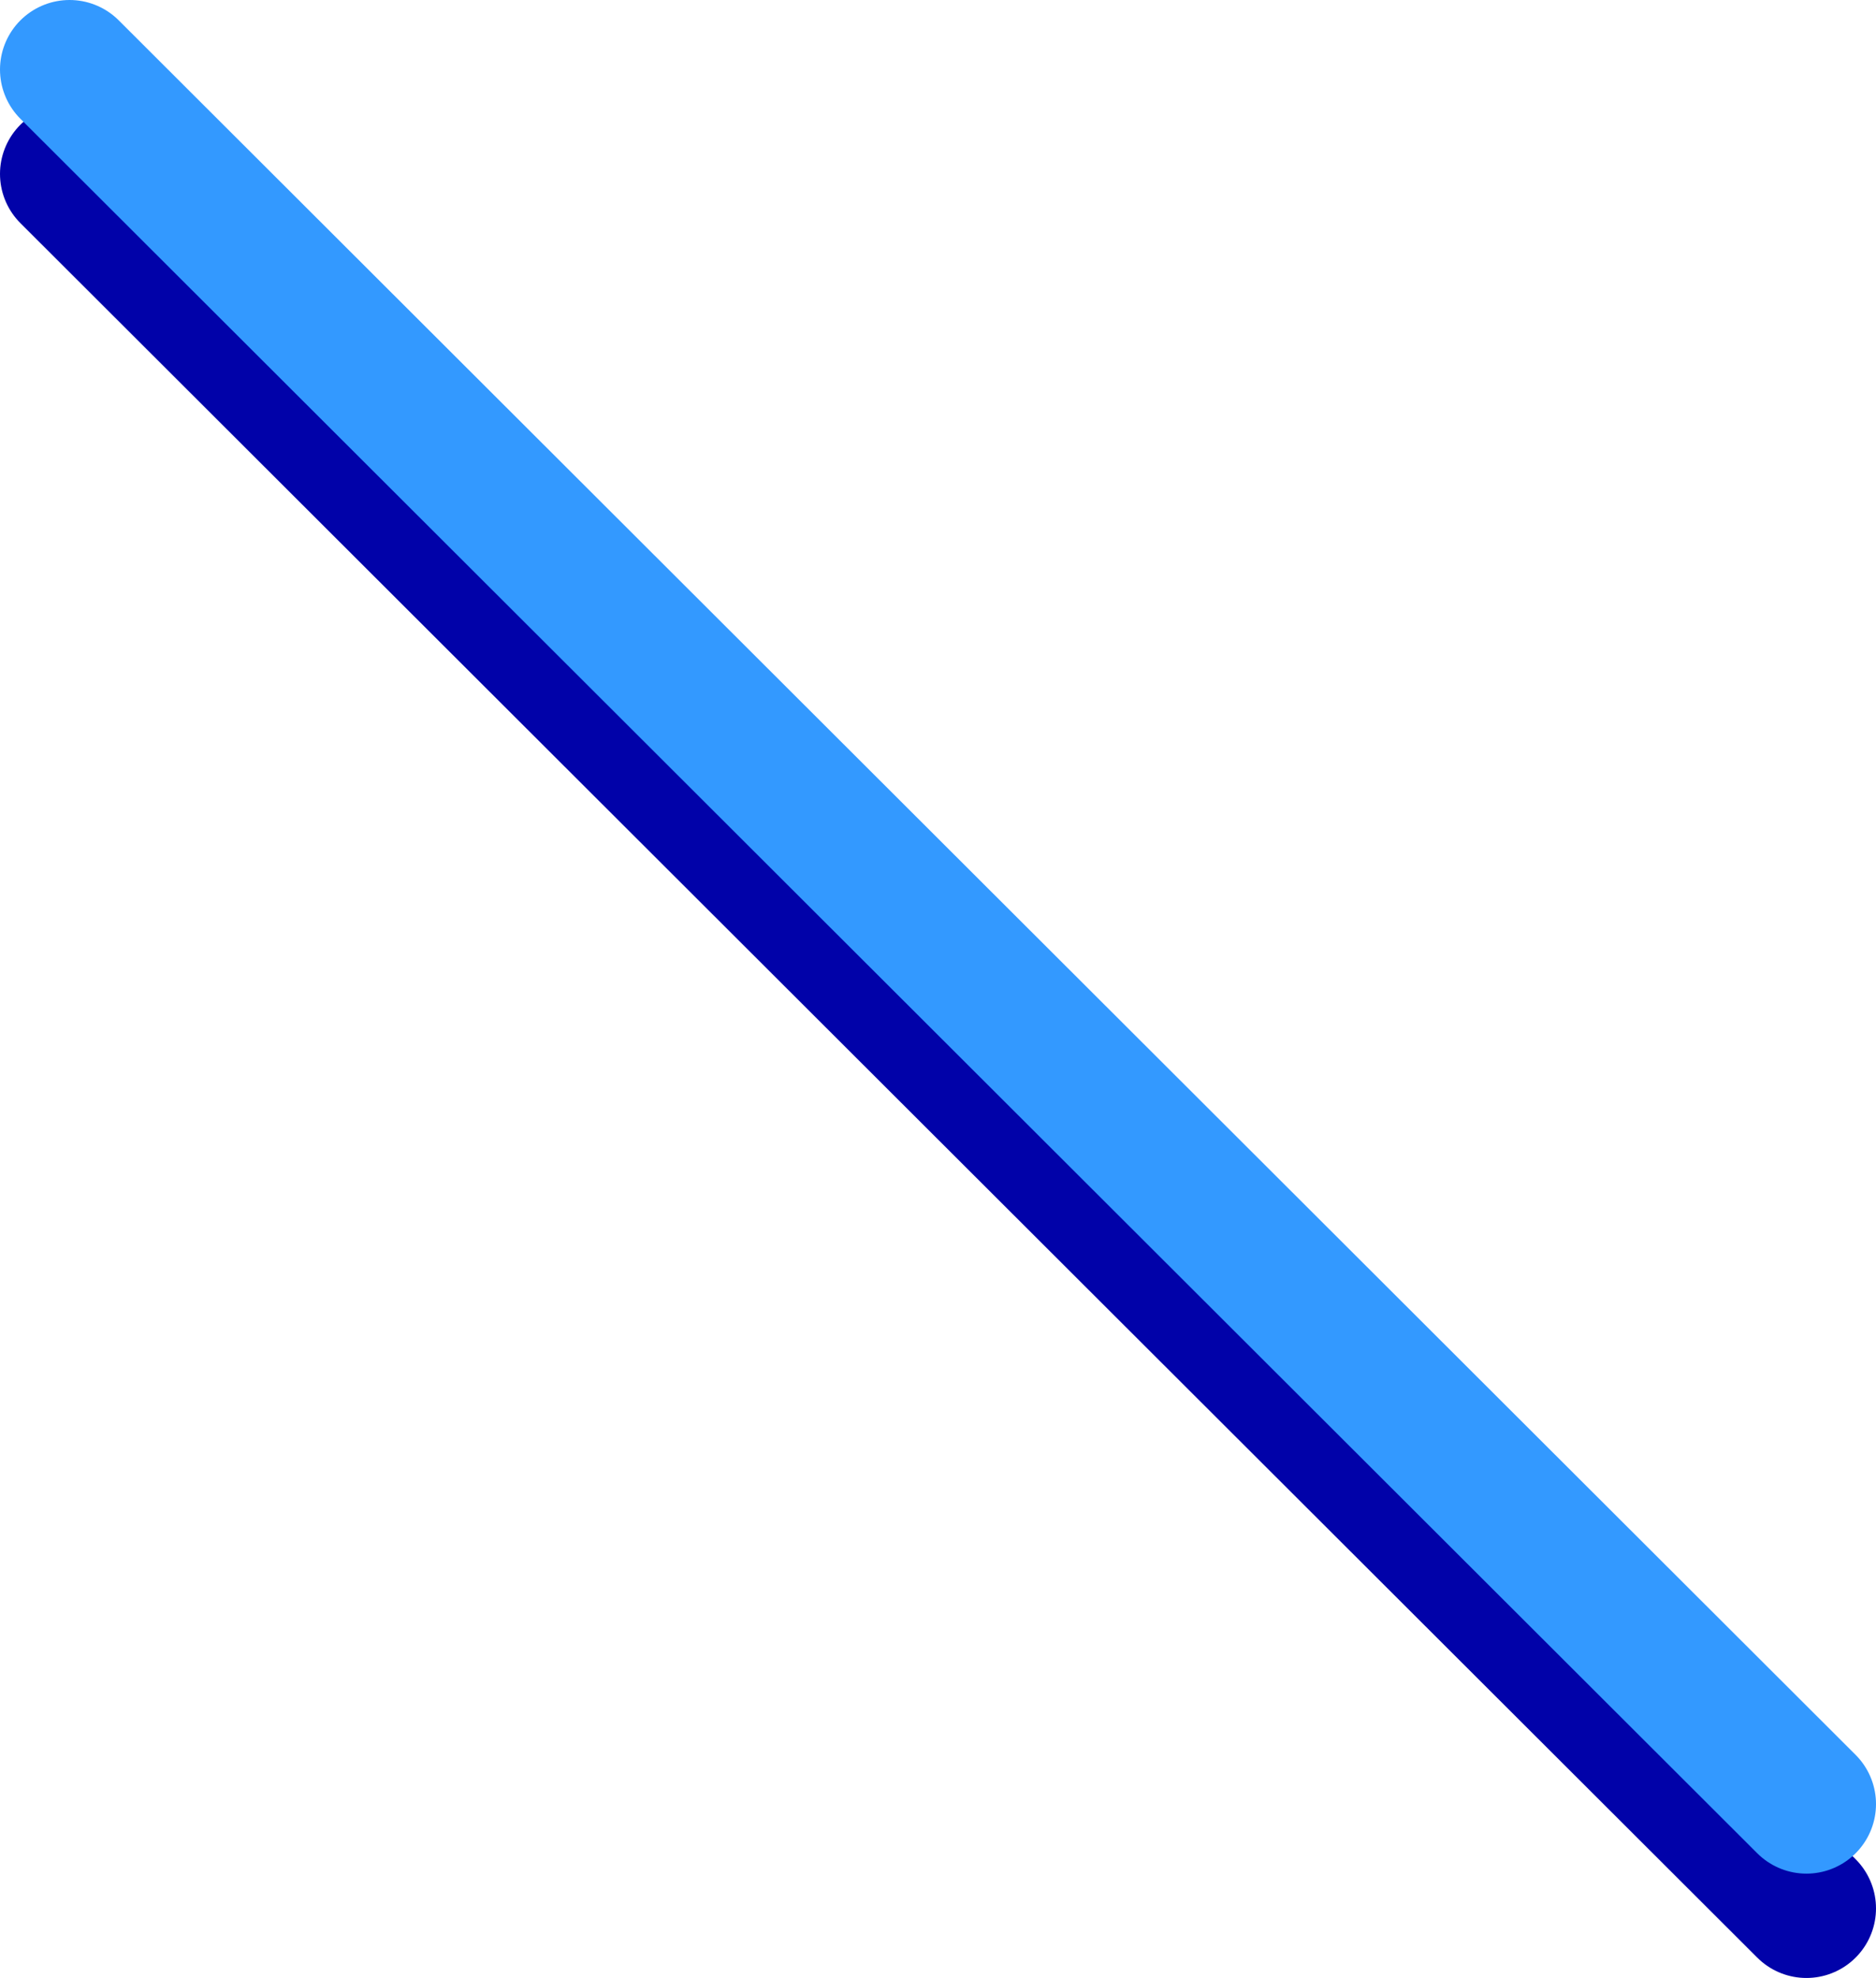 <?xml version="1.0" encoding="UTF-8" standalone="no"?>
<svg xmlns:xlink="http://www.w3.org/1999/xlink" height="42.65px" width="40.45px" xmlns="http://www.w3.org/2000/svg">
  <g transform="matrix(1.0, 0.0, 0.0, 1.0, 1.5, 1.5)">
    <path d="M37.45 39.65 L0.0 2.25" fill="none" stroke="#0102a9" stroke-linecap="round" stroke-linejoin="bevel" stroke-width="3.0"/>
    <path d="M37.45 37.4 L0.0 0.0" fill="none" stroke="#3399ff" stroke-linecap="round" stroke-linejoin="bevel" stroke-width="3.0"/>
  </g>
</svg>
